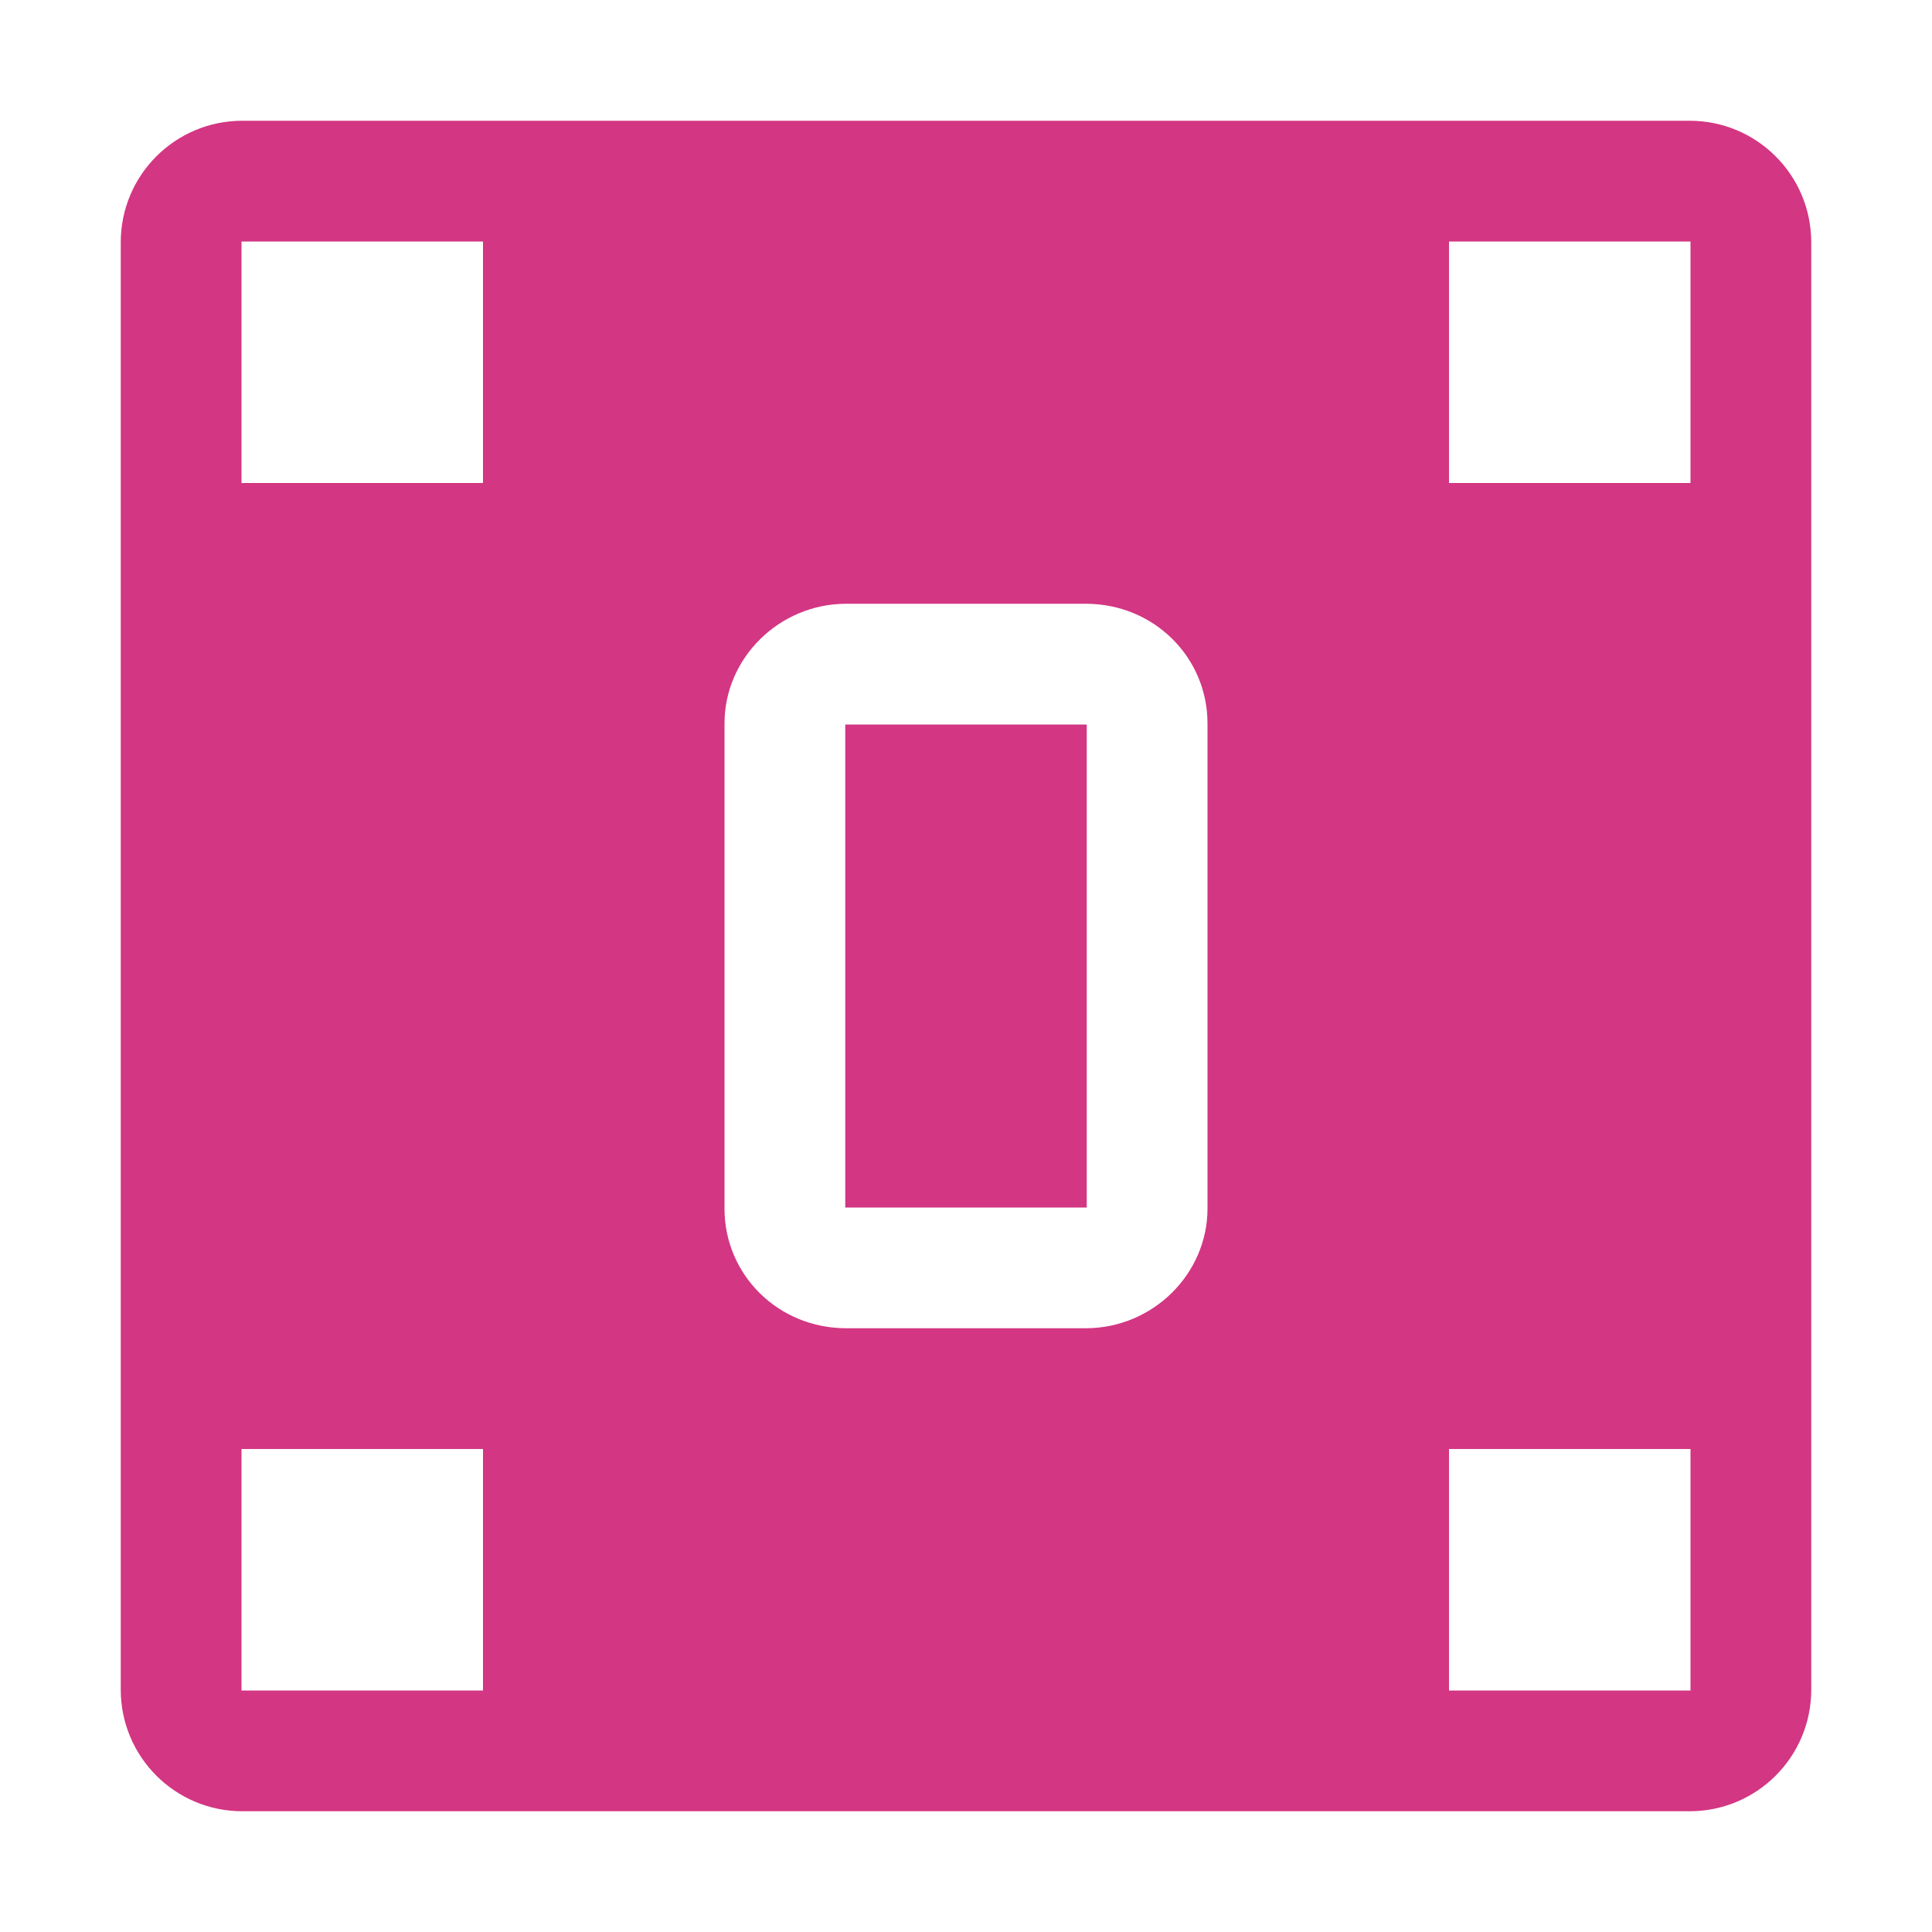 <svg xmlns="http://www.w3.org/2000/svg" xmlns:xlink="http://www.w3.org/1999/xlink" xmlns:sketch="http://www.bohemiancoding.com/sketch/ns" width="64px" height="64px" viewBox="0 0 16 16" version="1.1">
    <title>054 Preferences2</title>
    <description>Created with Sketch (http://www.bohemiancoding.com/sketch)</description>
    <defs/>
    <g id="Icons with numbers" stroke="none" stroke-width="1" fill="none" fill-rule="evenodd">
        <g id="Group" transform="translate(-816, -96)" fill="#d33682">
            <path d="M818,98 L818,100 L820,100 L820,98 Z M818.007,97 L829.993,97 C830.55,97 831,97.451 831,98.007 L831,109.993 C831,110.55 830.549,111 829.993,111 L818.007,111 C817.45,111 817,110.549 817,109.993 L817,98.007 C817,97.45 817.451,97 818.007,97 Z M828,108 L828,110 L830,110 L830,108 Z M828,98 L828,100 L830,100 L830,98 Z M818,108 L818,110 L820,110 L820,108 Z M823.009,101 C822.452,101 822,101.451 822,101.991 L822,106.009 C822,106.556 822.443,107 823.009,107 L824.991,107 C825.548,107 826,106.549 826,106.009 L826,101.991 C826,101.444 825.557,101 824.991,101 Z M823,102 L825,102 L825,106 L823,106 Z M823,102" id="Rectangle 231"/>
        </g>
    </g>
</svg>